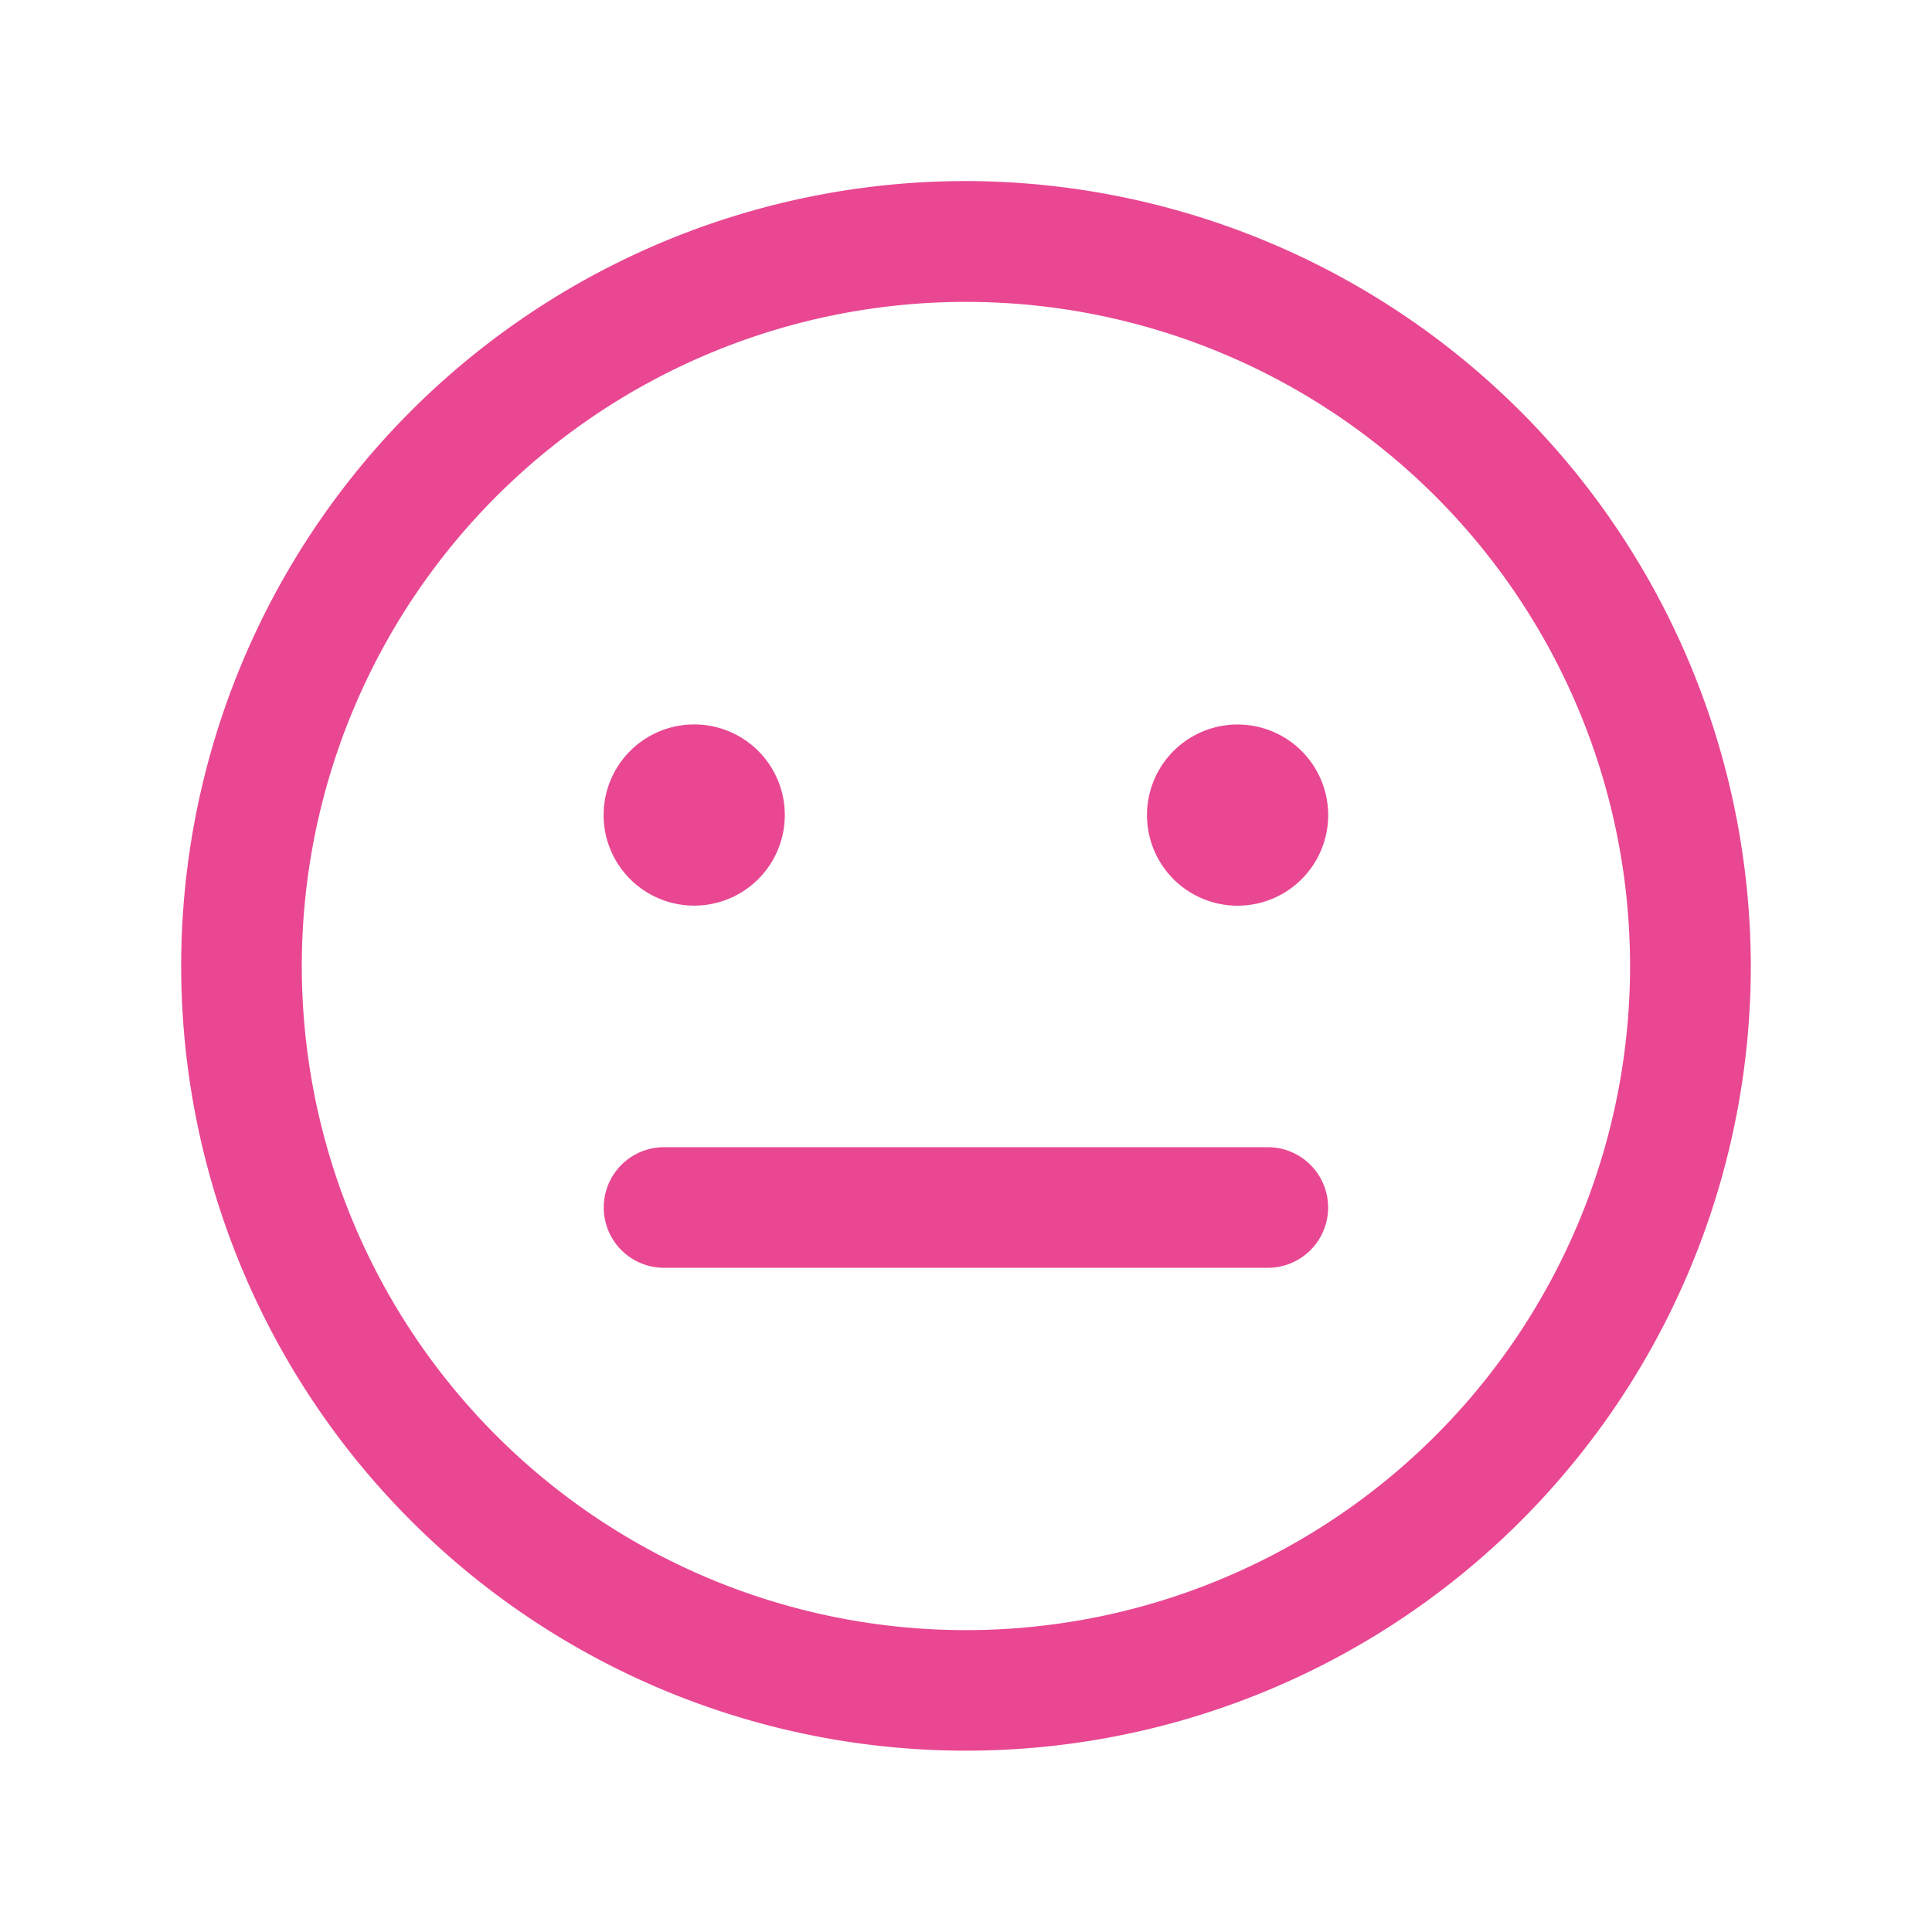 <svg width="14" height="14" fill="none" xmlns="http://www.w3.org/2000/svg"><path d="M4.374 5.906a.656.656 0 1 1 1.313 0 .656.656 0 0 1-1.313 0zm4.594-.656a.656.656 0 1 0 0 1.313.656.656 0 0 0 0-1.313zM12.687 7a5.687 5.687 0 1 1-5.688-5.688A5.698 5.698 0 0 1 12.687 7zm-.875 0a4.812 4.812 0 1 0-9.625 0 4.812 4.812 0 0 0 9.625 0zM9.187 8.313H4.812a.437.437 0 1 0 0 .874h4.375a.437.437 0 1 0 0-.874z" fill="#E94792"/></svg>